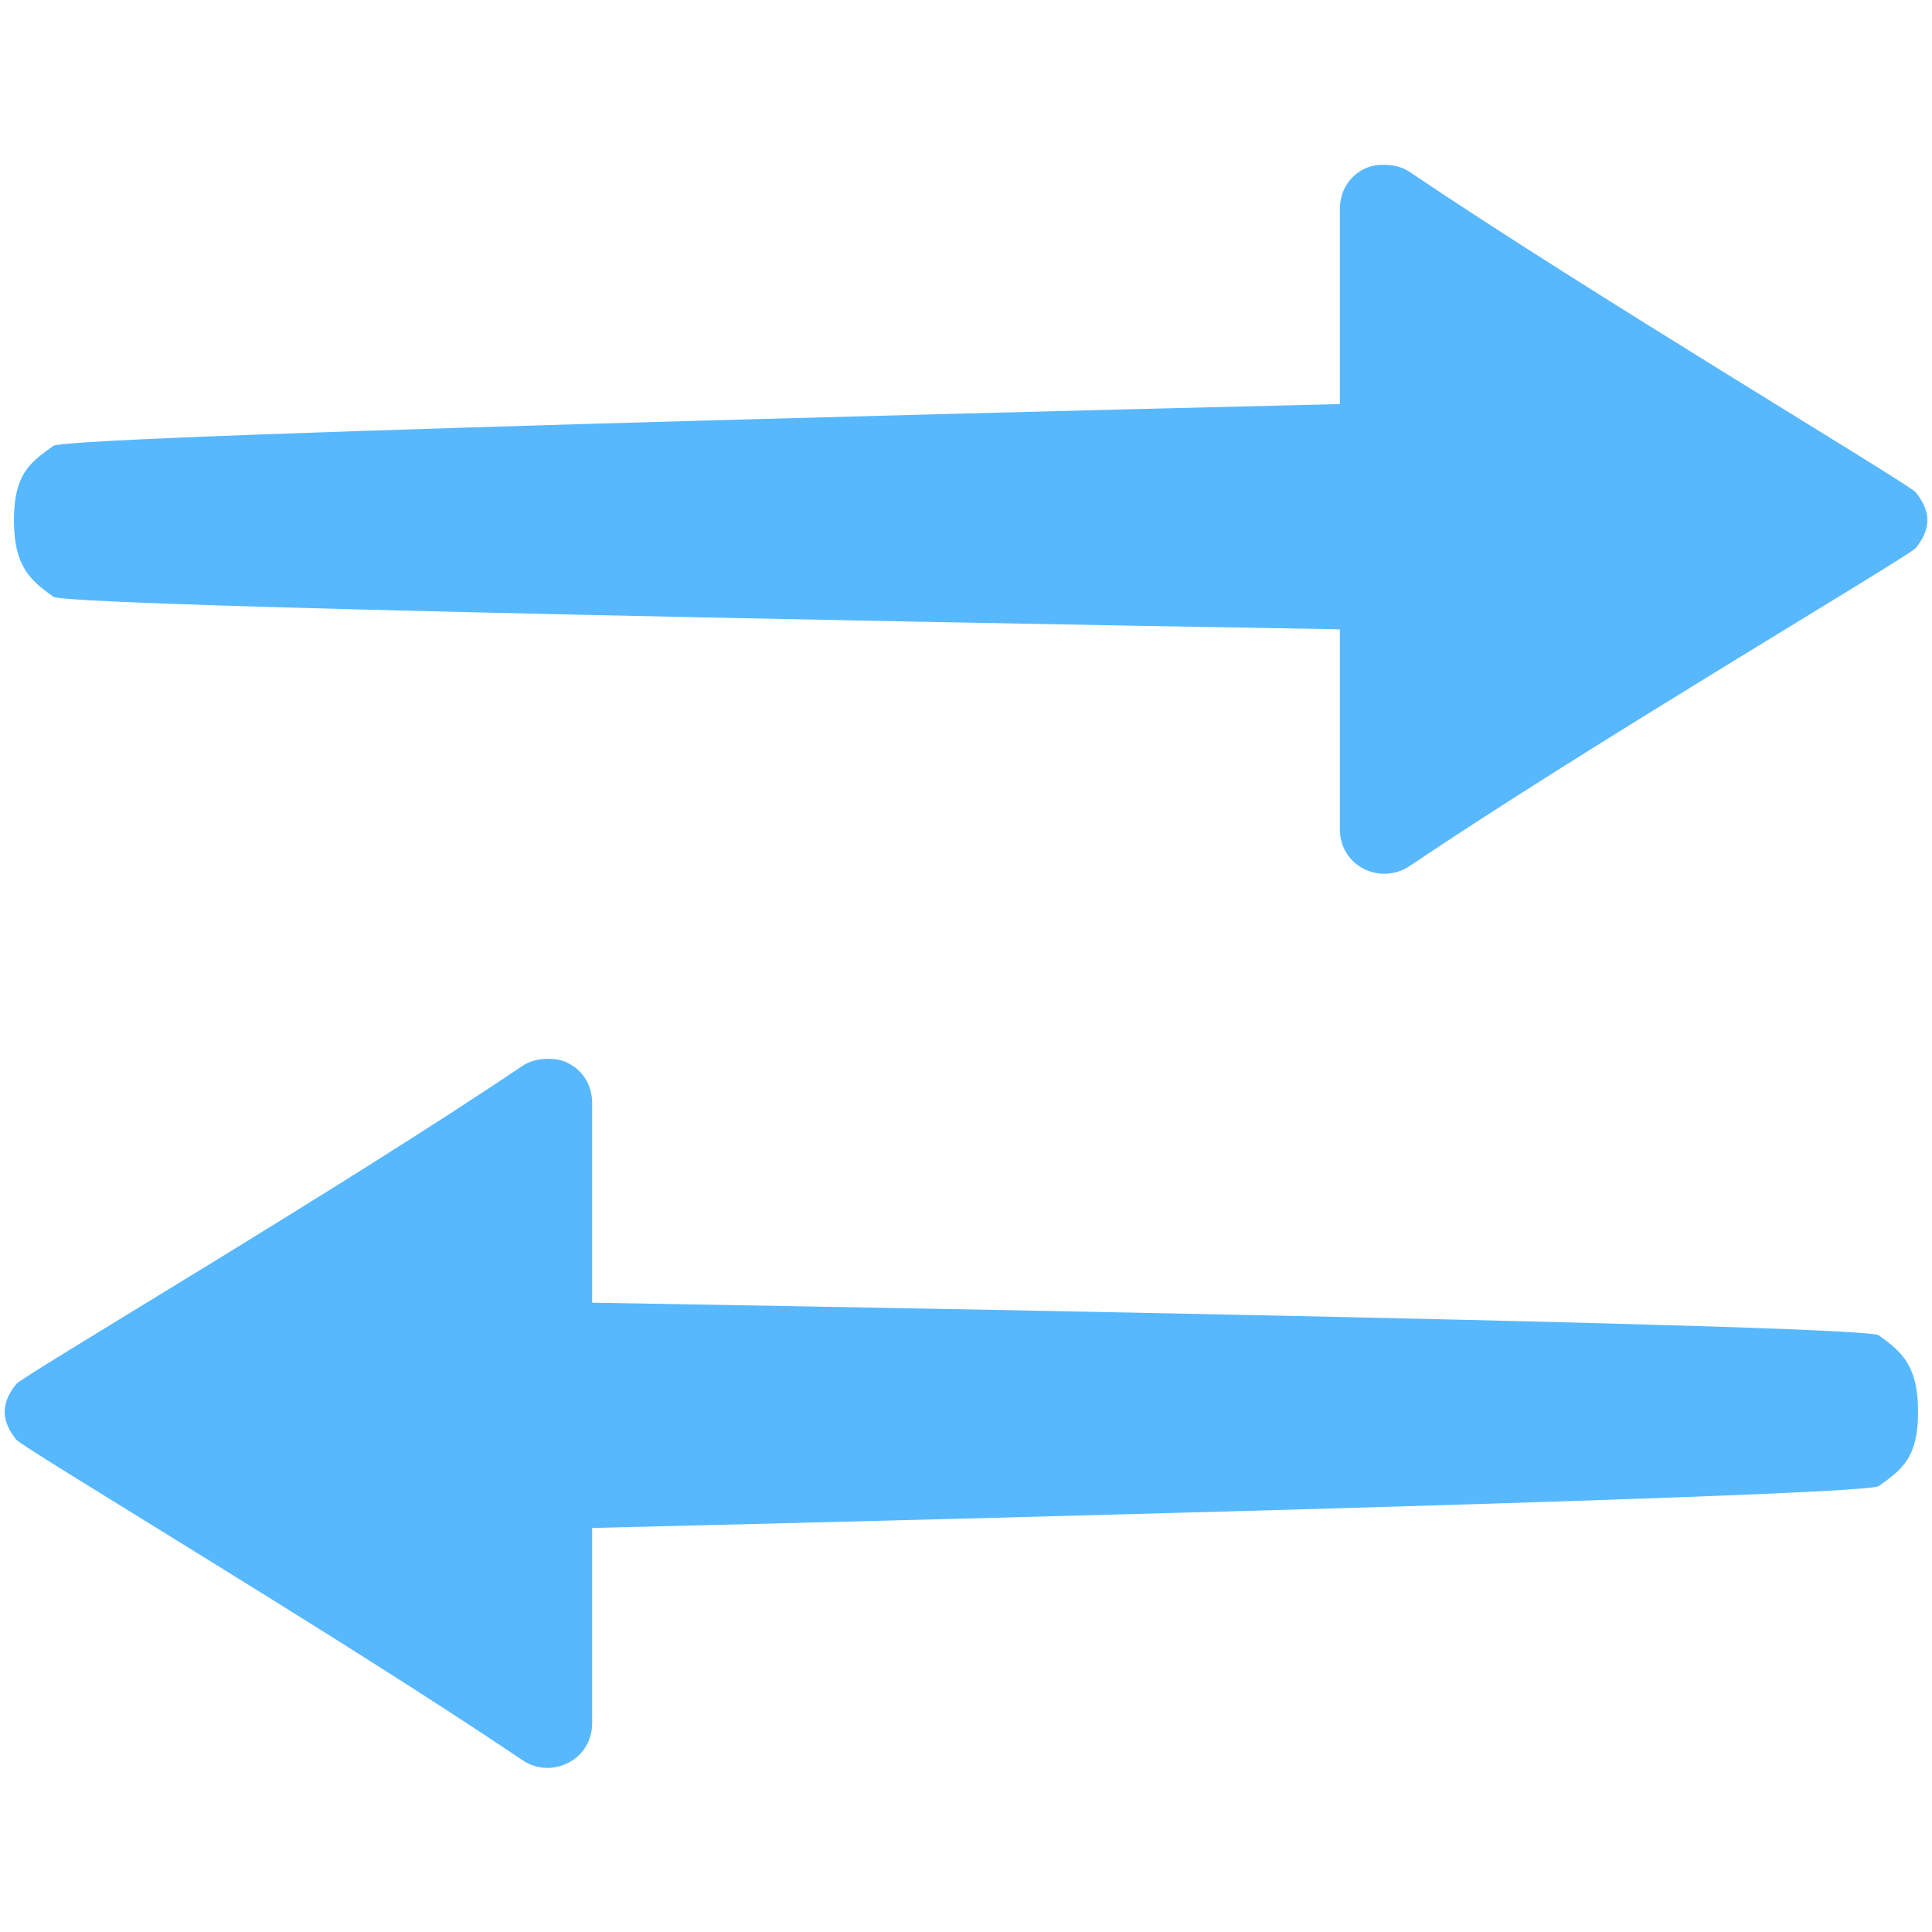 <?xml version="1.0" encoding="UTF-8"?>
<svg xmlns="http://www.w3.org/2000/svg" xmlns:xlink="http://www.w3.org/1999/xlink" width="52pt" height="52pt" viewBox="0 0 52 52" version="1.1">
<g id="surface1">
<path style=" stroke:none;fill-rule:nonzero;fill:#58B8FE;fill-opacity:1;" d="M 37.312 4.438 C 37.094 4.43 36.883 4.453 36.688 4.562 C 36.289 4.773 36.062 5.172 36.062 5.625 L 36.062 10.875 C 36.062 10.875 1.875 11.688 1.438 12 C 0.797 12.453 0.375 12.773 0.375 14 C 0.375 15.227 0.797 15.609 1.438 16.062 C 1.875 16.375 36.062 16.938 36.062 16.938 L 36.062 22.312 C 36.062 22.766 36.289 23.164 36.688 23.375 C 37.086 23.586 37.562 23.562 37.938 23.312 C 42.773 20.047 51.391 14.969 51.562 14.75 C 51.742 14.531 51.875 14.273 51.875 14 C 51.875 13.727 51.742 13.477 51.562 13.25 C 51.391 13.031 42.773 7.891 37.938 4.625 C 37.75 4.5 37.531 4.445 37.312 4.438 Z M 14.688 28.5 C 14.469 28.508 14.25 28.562 14.062 28.688 C 9.227 31.953 0.609 37.031 0.438 37.25 C 0.258 37.469 0.125 37.727 0.125 38 C 0.125 38.273 0.258 38.523 0.438 38.75 C 0.609 38.969 9.227 44.109 14.062 47.375 C 14.438 47.633 14.914 47.648 15.312 47.438 C 15.711 47.227 15.938 46.828 15.938 46.375 L 15.938 41.125 C 15.938 41.125 50.125 40.312 50.562 40 C 51.203 39.547 51.625 39.227 51.625 38 C 51.625 36.773 51.203 36.391 50.562 35.938 C 50.125 35.625 15.938 35.062 15.938 35.062 L 15.938 29.688 C 15.938 29.234 15.711 28.836 15.312 28.625 C 15.117 28.516 14.906 28.492 14.688 28.5 Z "/>
</g>
</svg>
